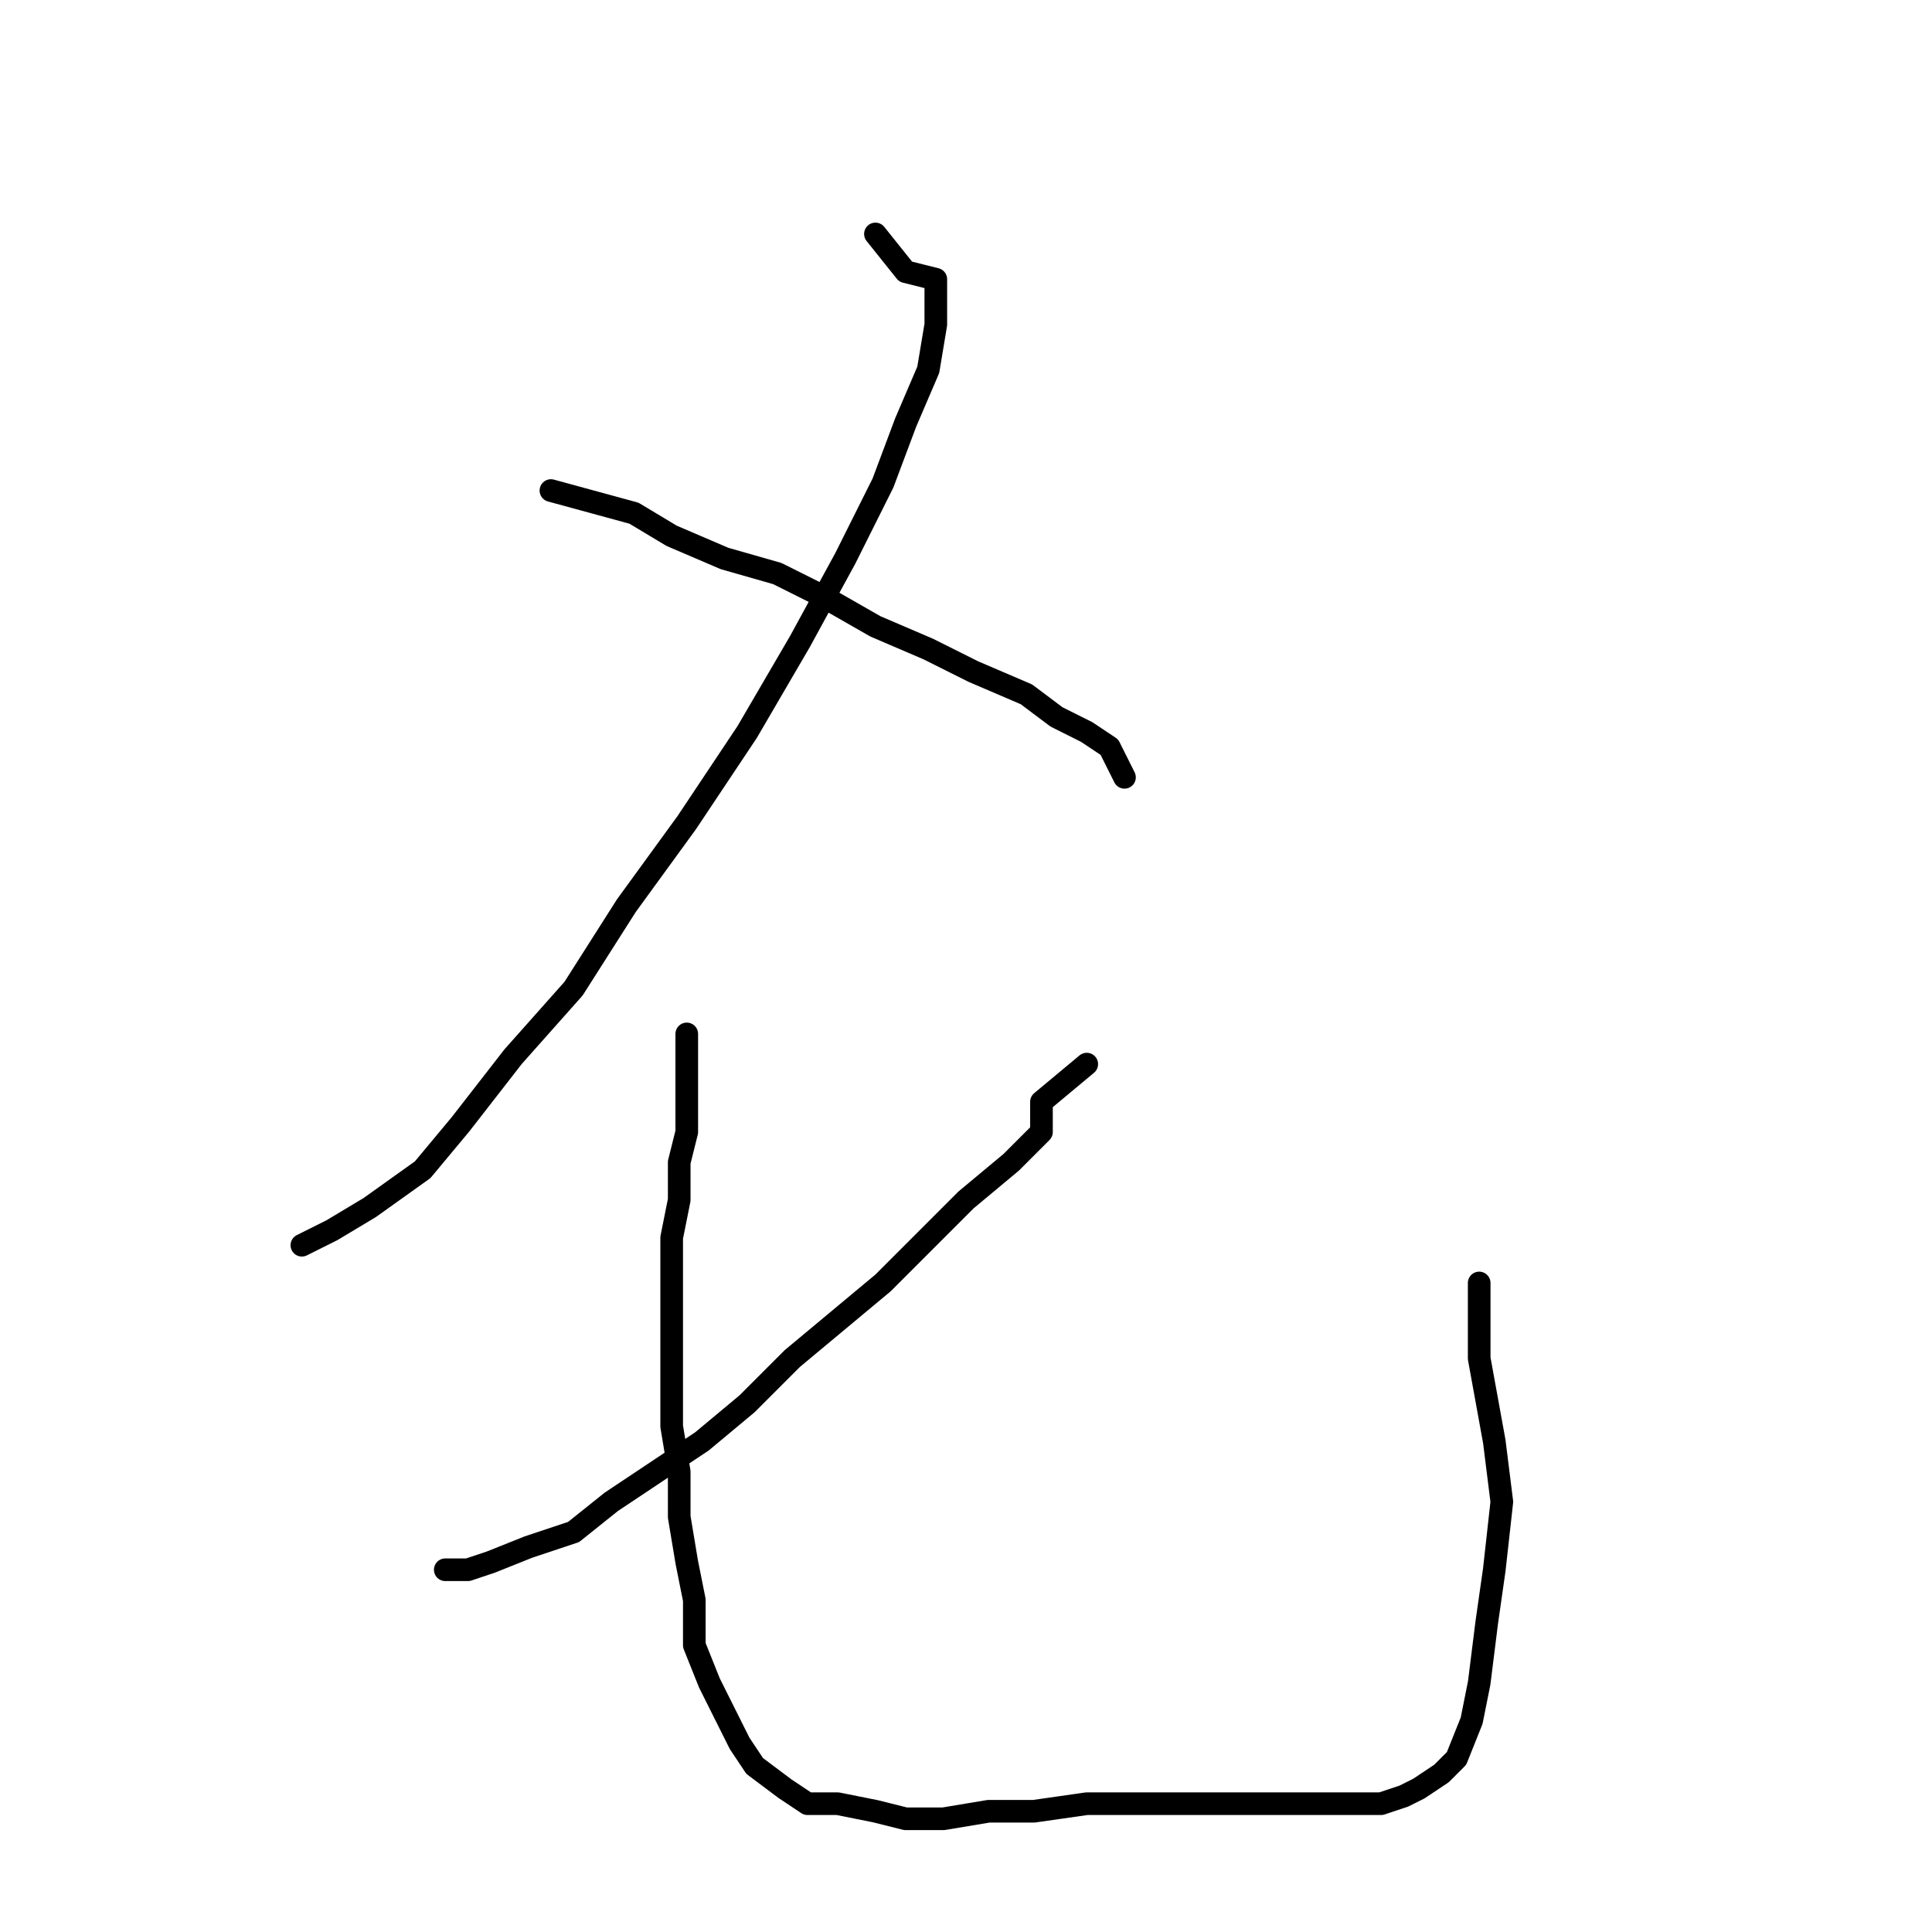 <?xml version="1.0" standalone="no"?>
    <svg width="256" height="256" xmlns="http://www.w3.org/2000/svg" version="1.1">
    <polyline stroke="black" stroke-width="3" stroke-linecap="round" fill="transparent" stroke-linejoin="round" points="116 31 120 36 124 37 124 39 124 43 123 49 120 56 117 64 112 74 106 85 99 97 91 109 83 120 76 131 68 140 61 149 56 155 49 160 44 163 40 165 40 165 " />
        <polyline stroke="black" stroke-width="3" stroke-linecap="round" fill="transparent" stroke-linejoin="round" points="73 65 84 68 89 71 96 74 103 76 109 79 116 83 123 86 129 89 136 92 140 95 144 97 147 99 148 101 149 103 149 103 " />
        <polyline stroke="black" stroke-width="3" stroke-linecap="round" fill="transparent" stroke-linejoin="round" points="144 141 138 146 138 150 134 154 128 159 123 164 117 170 111 175 105 180 99 186 93 191 87 195 81 199 76 203 70 205 65 207 62 208 59 208 59 208 " />
        <polyline stroke="black" stroke-width="3" stroke-linecap="round" fill="transparent" stroke-linejoin="round" points="91 137 91 147 91 150 90 154 90 159 89 164 89 170 89 176 89 182 89 189 90 195 90 201 91 207 92 212 92 218 94 223 96 227 98 231 100 234 104 237 107 239 111 239 116 240 120 241 125 241 131 240 137 240 144 239 150 239 156 239 163 239 168 239 173 239 178 239 183 239 186 238 188 237 191 235 193 233 195 228 196 223 197 215 198 208 199 199 198 191 196 180 196 170 196 170 " />
        </svg>